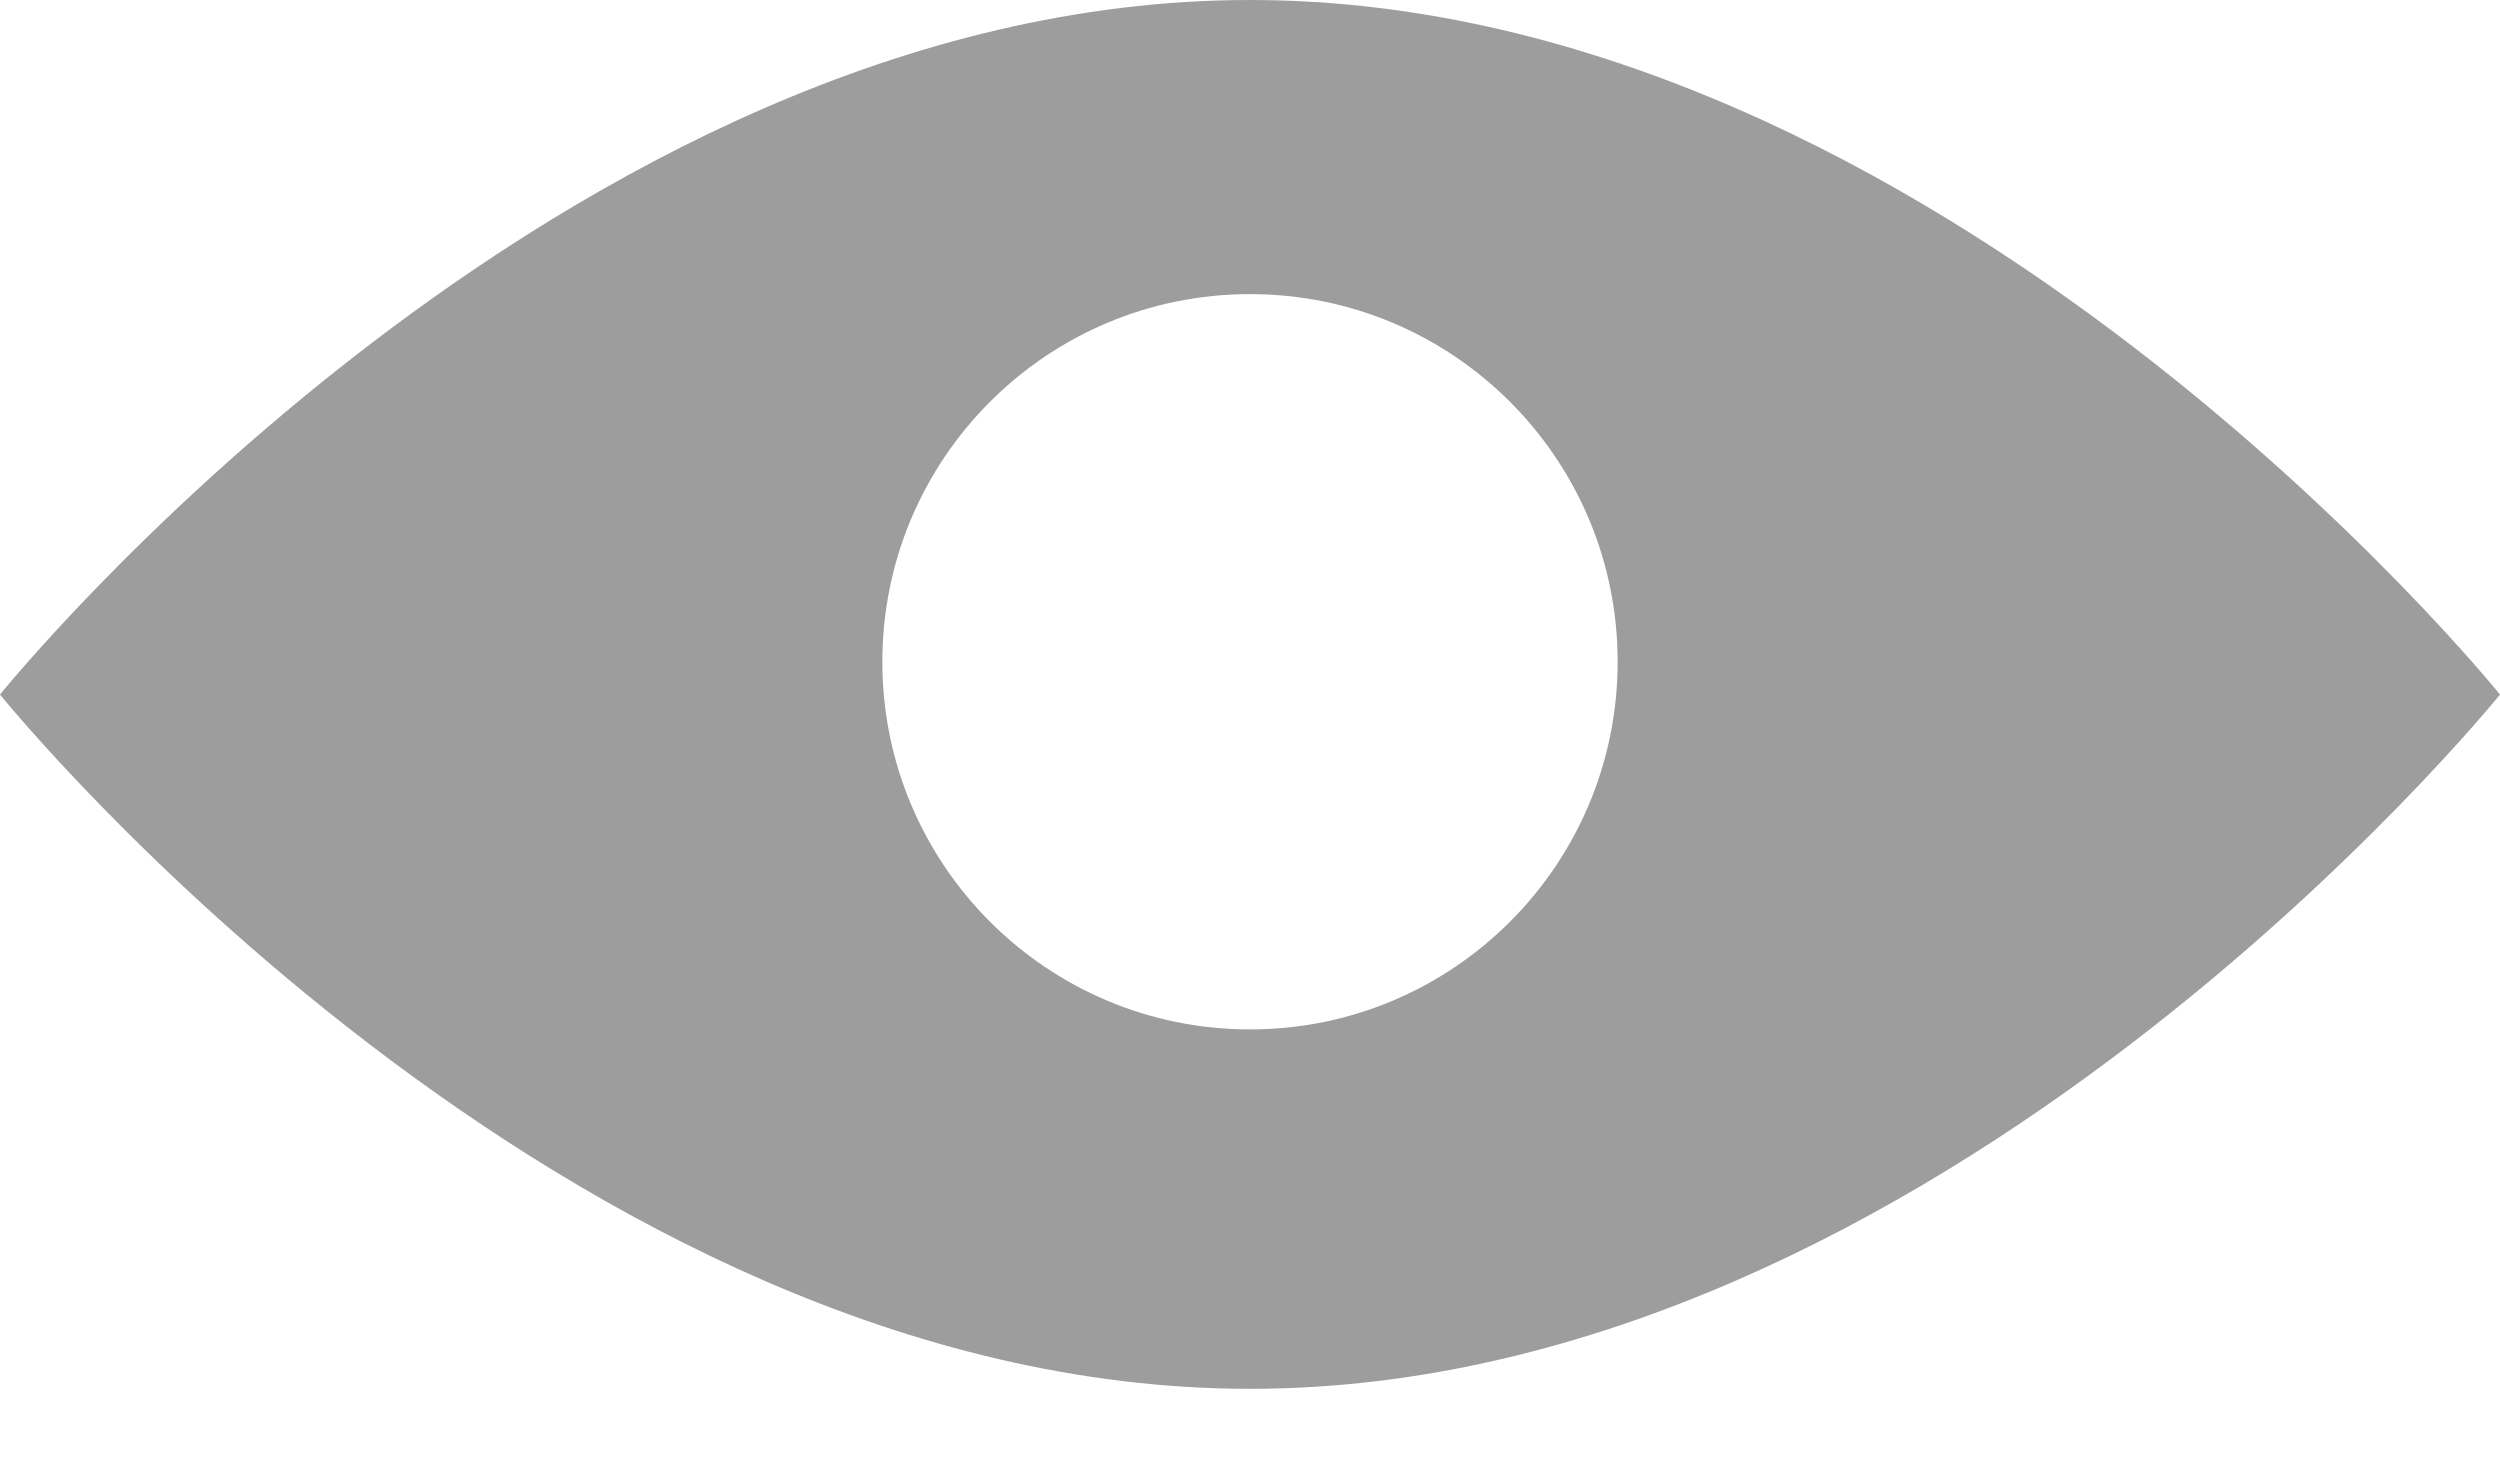 <svg width="17" height="10" viewBox="0 0 17 10" fill="none" xmlns="http://www.w3.org/2000/svg">
<path d="M8.5 0C13.194 0 17 4.723 17 4.723C16.967 4.763 13.174 9.444 8.5 9.444C3.826 9.444 0.033 4.763 0 4.723C0 4.723 3.806 0 8.5 0ZM8.5 2C7.119 2 6 3.119 6 4.5C6 5.881 7.119 7 8.5 7C9.881 7 11 5.881 11 4.5C11 3.119 9.881 2 8.5 2Z" fill="#9D9D9D"/>
</svg>
